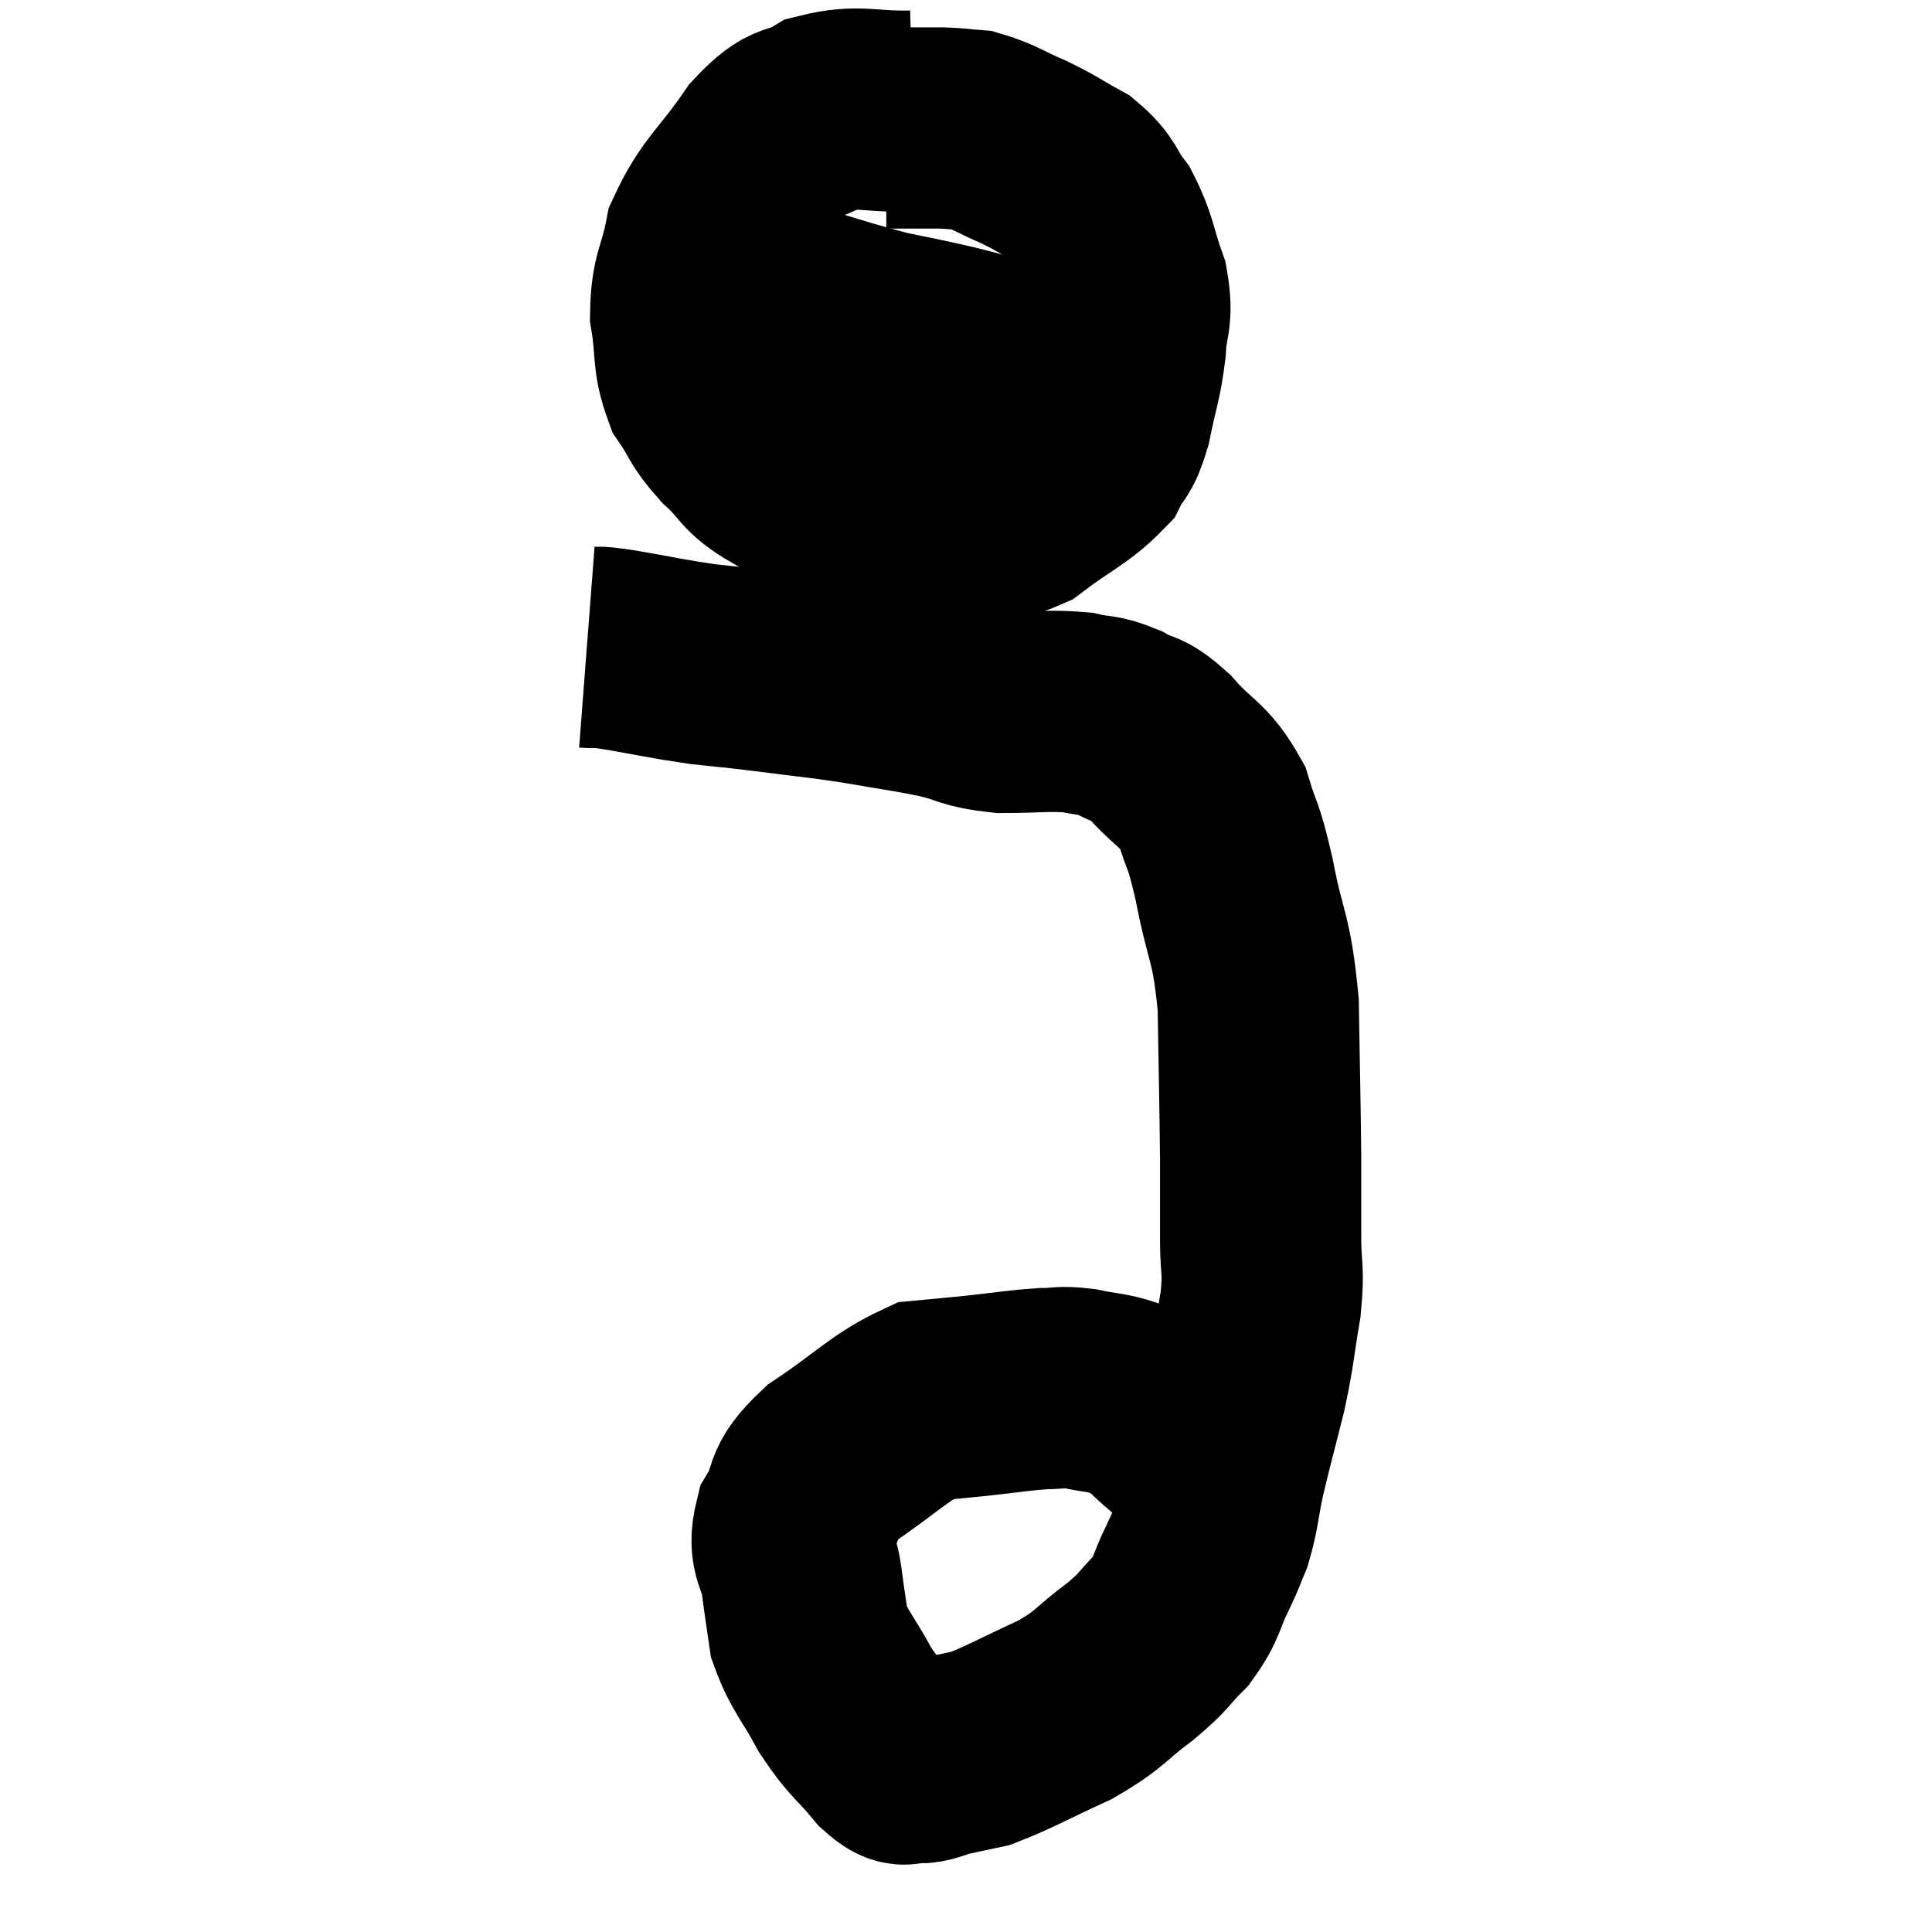 <svg width="48" height="48" viewBox="0 0 48 48" xmlns="http://www.w3.org/2000/svg"><path d="M 14.58 16.08 C 14.97 16.11, 14.64 16.035, 15.36 16.14 C 16.41 16.32, 16.53 16.365, 17.46 16.5 C 18.27 16.59, 18.105 16.56, 19.08 16.68 C 20.22 16.83, 20.28 16.815, 21.36 16.98 C 22.38 17.16, 22.515 17.16, 23.4 17.34 C 24.15 17.52, 24.06 17.61, 24.9 17.7 C 25.83 17.7, 26.04 17.64, 26.76 17.7 C 27.27 17.82, 27.27 17.73, 27.78 17.94 C 28.29 18.24, 28.215 18.015, 28.8 18.54 C 29.46 19.29, 29.655 19.215, 30.12 20.04 C 30.39 20.94, 30.375 20.61, 30.66 21.84 C 30.96 23.4, 31.095 23.235, 31.26 24.96 C 31.29 26.85, 31.305 27.285, 31.32 28.74 C 31.32 29.76, 31.32 29.865, 31.32 30.78 C 31.32 31.59, 31.41 31.47, 31.32 32.4 C 31.14 33.45, 31.185 33.435, 30.96 34.5 C 30.69 35.58, 30.63 35.76, 30.42 36.66 C 30.27 37.38, 30.285 37.53, 30.12 38.1 C 29.94 38.52, 30.015 38.4, 29.76 38.94 C 29.43 39.6, 29.52 39.675, 29.1 40.26 C 28.59 40.77, 28.74 40.725, 28.08 41.28 C 27.27 41.88, 27.39 41.94, 26.46 42.48 C 25.41 42.96, 25.095 43.155, 24.36 43.44 C 23.94 43.53, 23.925 43.53, 23.52 43.62 C 23.13 43.71, 23.085 43.8, 22.74 43.8 C 22.44 43.71, 22.575 44.01, 22.14 43.62 C 21.57 42.93, 21.51 43.005, 21 42.24 C 20.55 41.4, 20.37 41.295, 20.1 40.56 C 20.01 39.93, 20.01 39.975, 19.92 39.3 C 19.83 38.58, 19.56 38.595, 19.74 37.86 C 20.19 37.11, 19.83 37.125, 20.64 36.36 C 21.81 35.58, 22.08 35.22, 22.98 34.8 C 23.61 34.74, 23.505 34.755, 24.24 34.68 C 25.08 34.59, 25.275 34.545, 25.92 34.5 C 26.37 34.5, 26.31 34.44, 26.82 34.5 C 27.39 34.62, 27.51 34.59, 27.96 34.74 C 28.29 34.92, 28.29 34.86, 28.62 35.1 C 28.95 35.4, 28.905 35.385, 29.28 35.7 C 29.7 36.03, 29.895 36.15, 30.12 36.36 C 30.15 36.45, 30.075 36.42, 30.18 36.54 C 30.36 36.69, 30.45 36.765, 30.54 36.84 C 30.54 36.84, 30.54 36.84, 30.54 36.84 L 30.54 36.84" fill="none" stroke="black" stroke-width="5"></path><path d="M 22.68 2.76 C 21.57 2.79, 21.36 2.595, 20.46 2.82 C 19.77 3.24, 19.815 2.88, 19.08 3.66 C 18.3 4.8, 18 4.905, 17.52 5.94 C 17.34 6.87, 17.175 6.885, 17.16 7.8 C 17.31 8.7, 17.19 8.865, 17.46 9.6 C 17.85 10.17, 17.745 10.185, 18.24 10.74 C 18.84 11.28, 18.705 11.4, 19.44 11.82 C 20.31 12.12, 20.115 12.15, 21.18 12.42 C 22.44 12.66, 22.65 12.825, 23.7 12.9 C 24.54 12.81, 24.525 13.095, 25.38 12.72 C 26.25 12.06, 26.565 11.97, 27.12 11.4 C 27.36 10.92, 27.39 11.13, 27.6 10.44 C 27.78 9.54, 27.855 9.465, 27.96 8.64 C 27.99 7.89, 28.155 7.935, 28.02 7.14 C 27.72 6.3, 27.765 6.135, 27.42 5.46 C 27.03 4.95, 27.135 4.86, 26.64 4.44 C 26.04 4.11, 26.055 4.08, 25.44 3.78 C 24.81 3.51, 24.69 3.39, 24.18 3.24 C 23.79 3.21, 23.82 3.195, 23.4 3.18 C 22.95 3.18, 22.845 3.18, 22.5 3.18 C 22.26 3.18, 22.14 3.18, 22.02 3.18 L 22.02 3.18" fill="none" stroke="black" stroke-width="5"></path><path d="M 16.74 6.54 C 17.19 6.87, 17.055 6.99, 17.64 7.2 C 18.36 7.29, 18 7.125, 19.08 7.38 C 20.52 7.8, 20.82 7.92, 21.96 8.22 C 22.8 8.4, 22.665 8.355, 23.64 8.58 C 24.75 8.85, 24.78 8.94, 25.86 9.12 C 26.91 9.21, 27.39 9.255, 27.96 9.3 C 28.05 9.3, 28.02 9.27, 28.14 9.3 C 28.29 9.36, 28.365 9.39, 28.44 9.42 L 28.44 9.42" fill="none" stroke="black" stroke-width="5"></path></svg>